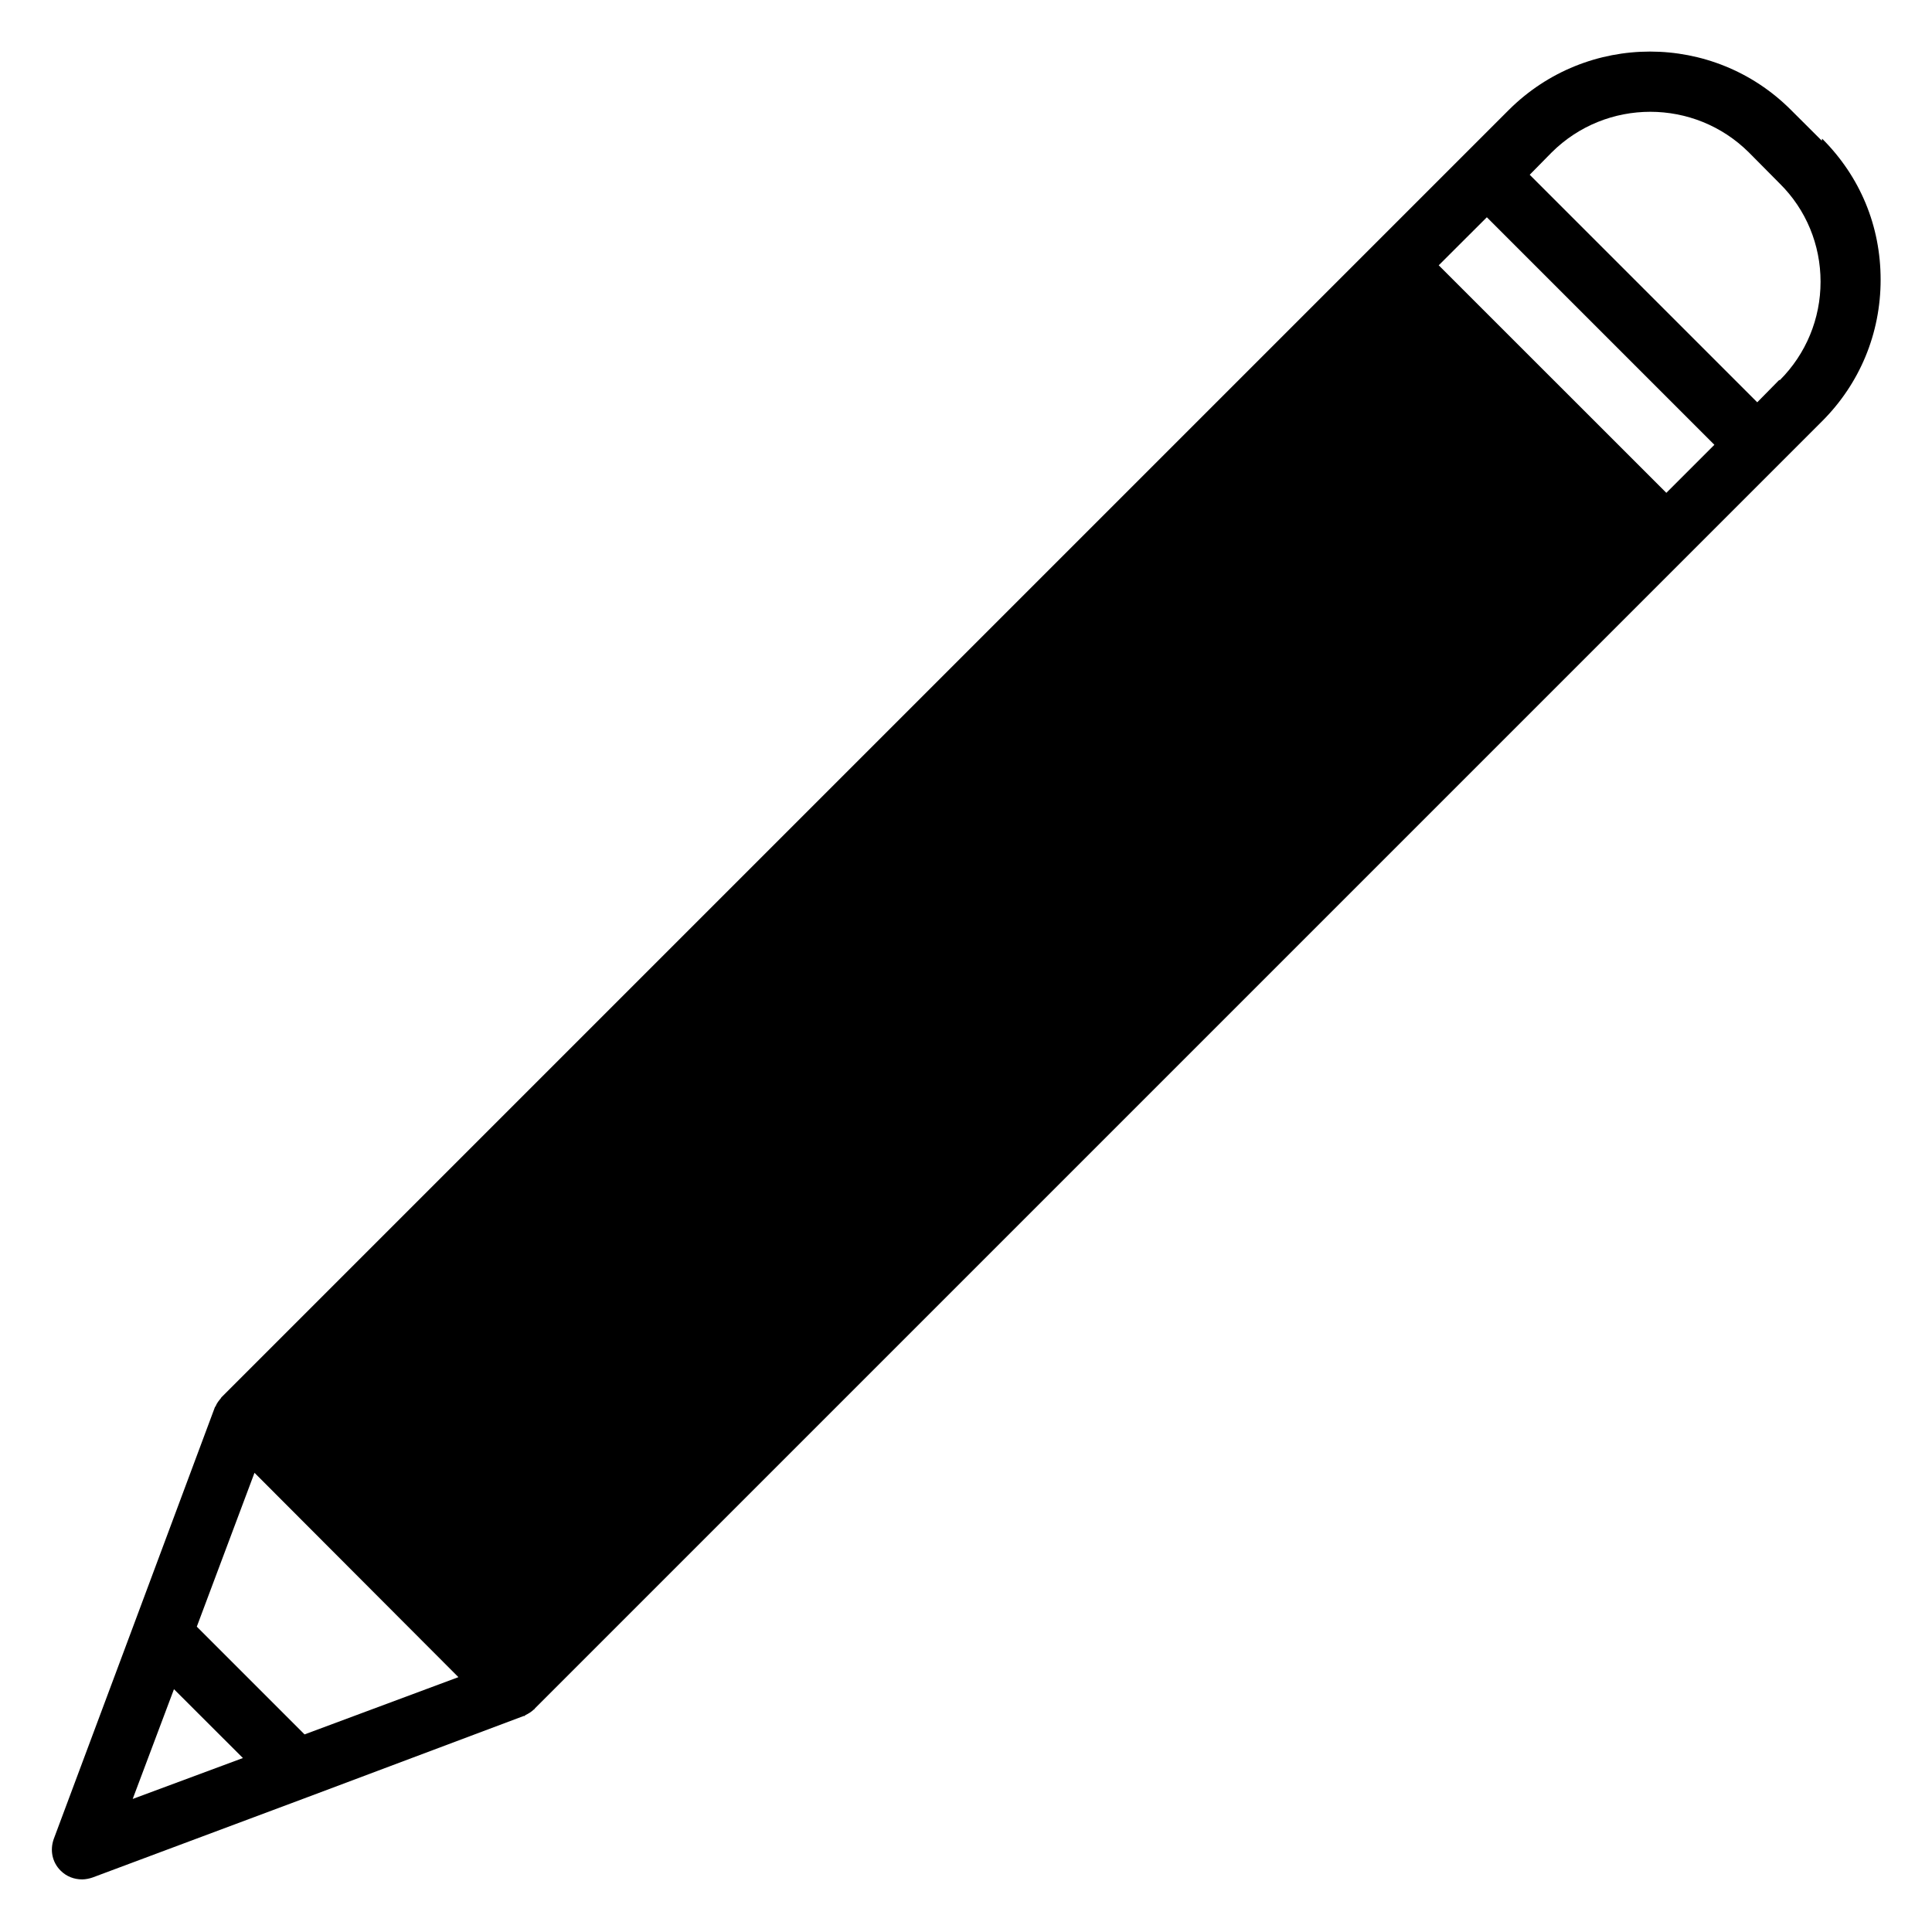 <svg viewBox="0 0 22 22" fill="none" xmlns="http://www.w3.org/2000/svg">
<path d="M20.745 1.602L20.393 1.251C19.508 0.366 18.071 0.366 17.182 1.251L2.524 15.909C2.524 15.909 2.515 15.918 2.515 15.922C2.492 15.95 2.469 15.977 2.455 16.014C2.455 16.014 2.446 16.023 2.446 16.027L1.529 18.486L0.612 20.941C0.567 21.069 0.594 21.205 0.69 21.301C0.758 21.369 0.845 21.401 0.936 21.401C0.973 21.401 1.018 21.392 1.055 21.379L3.509 20.462L5.964 19.54H5.973L5.982 19.531C6.018 19.513 6.05 19.494 6.078 19.467C6.078 19.467 6.087 19.467 6.087 19.458L20.749 4.796C21.178 4.367 21.415 3.797 21.415 3.185C21.415 2.574 21.183 2.013 20.749 1.579L20.745 1.602ZM1.511 20.485L1.981 19.235L2.766 20.019L1.511 20.485ZM3.468 19.75L2.241 18.523L2.898 16.771L5.22 19.098L3.468 19.75ZM18.975 5.612L16.383 3.021L16.931 2.474L19.522 5.065L18.975 5.612ZM20.261 4.326L20.01 4.581L17.419 1.99L17.67 1.735C18.29 1.119 19.294 1.119 19.914 1.735L20.266 2.09C20.567 2.387 20.731 2.788 20.731 3.208C20.731 3.628 20.567 4.029 20.266 4.33L20.261 4.326Z" fill="currentColor"/>
</svg>

